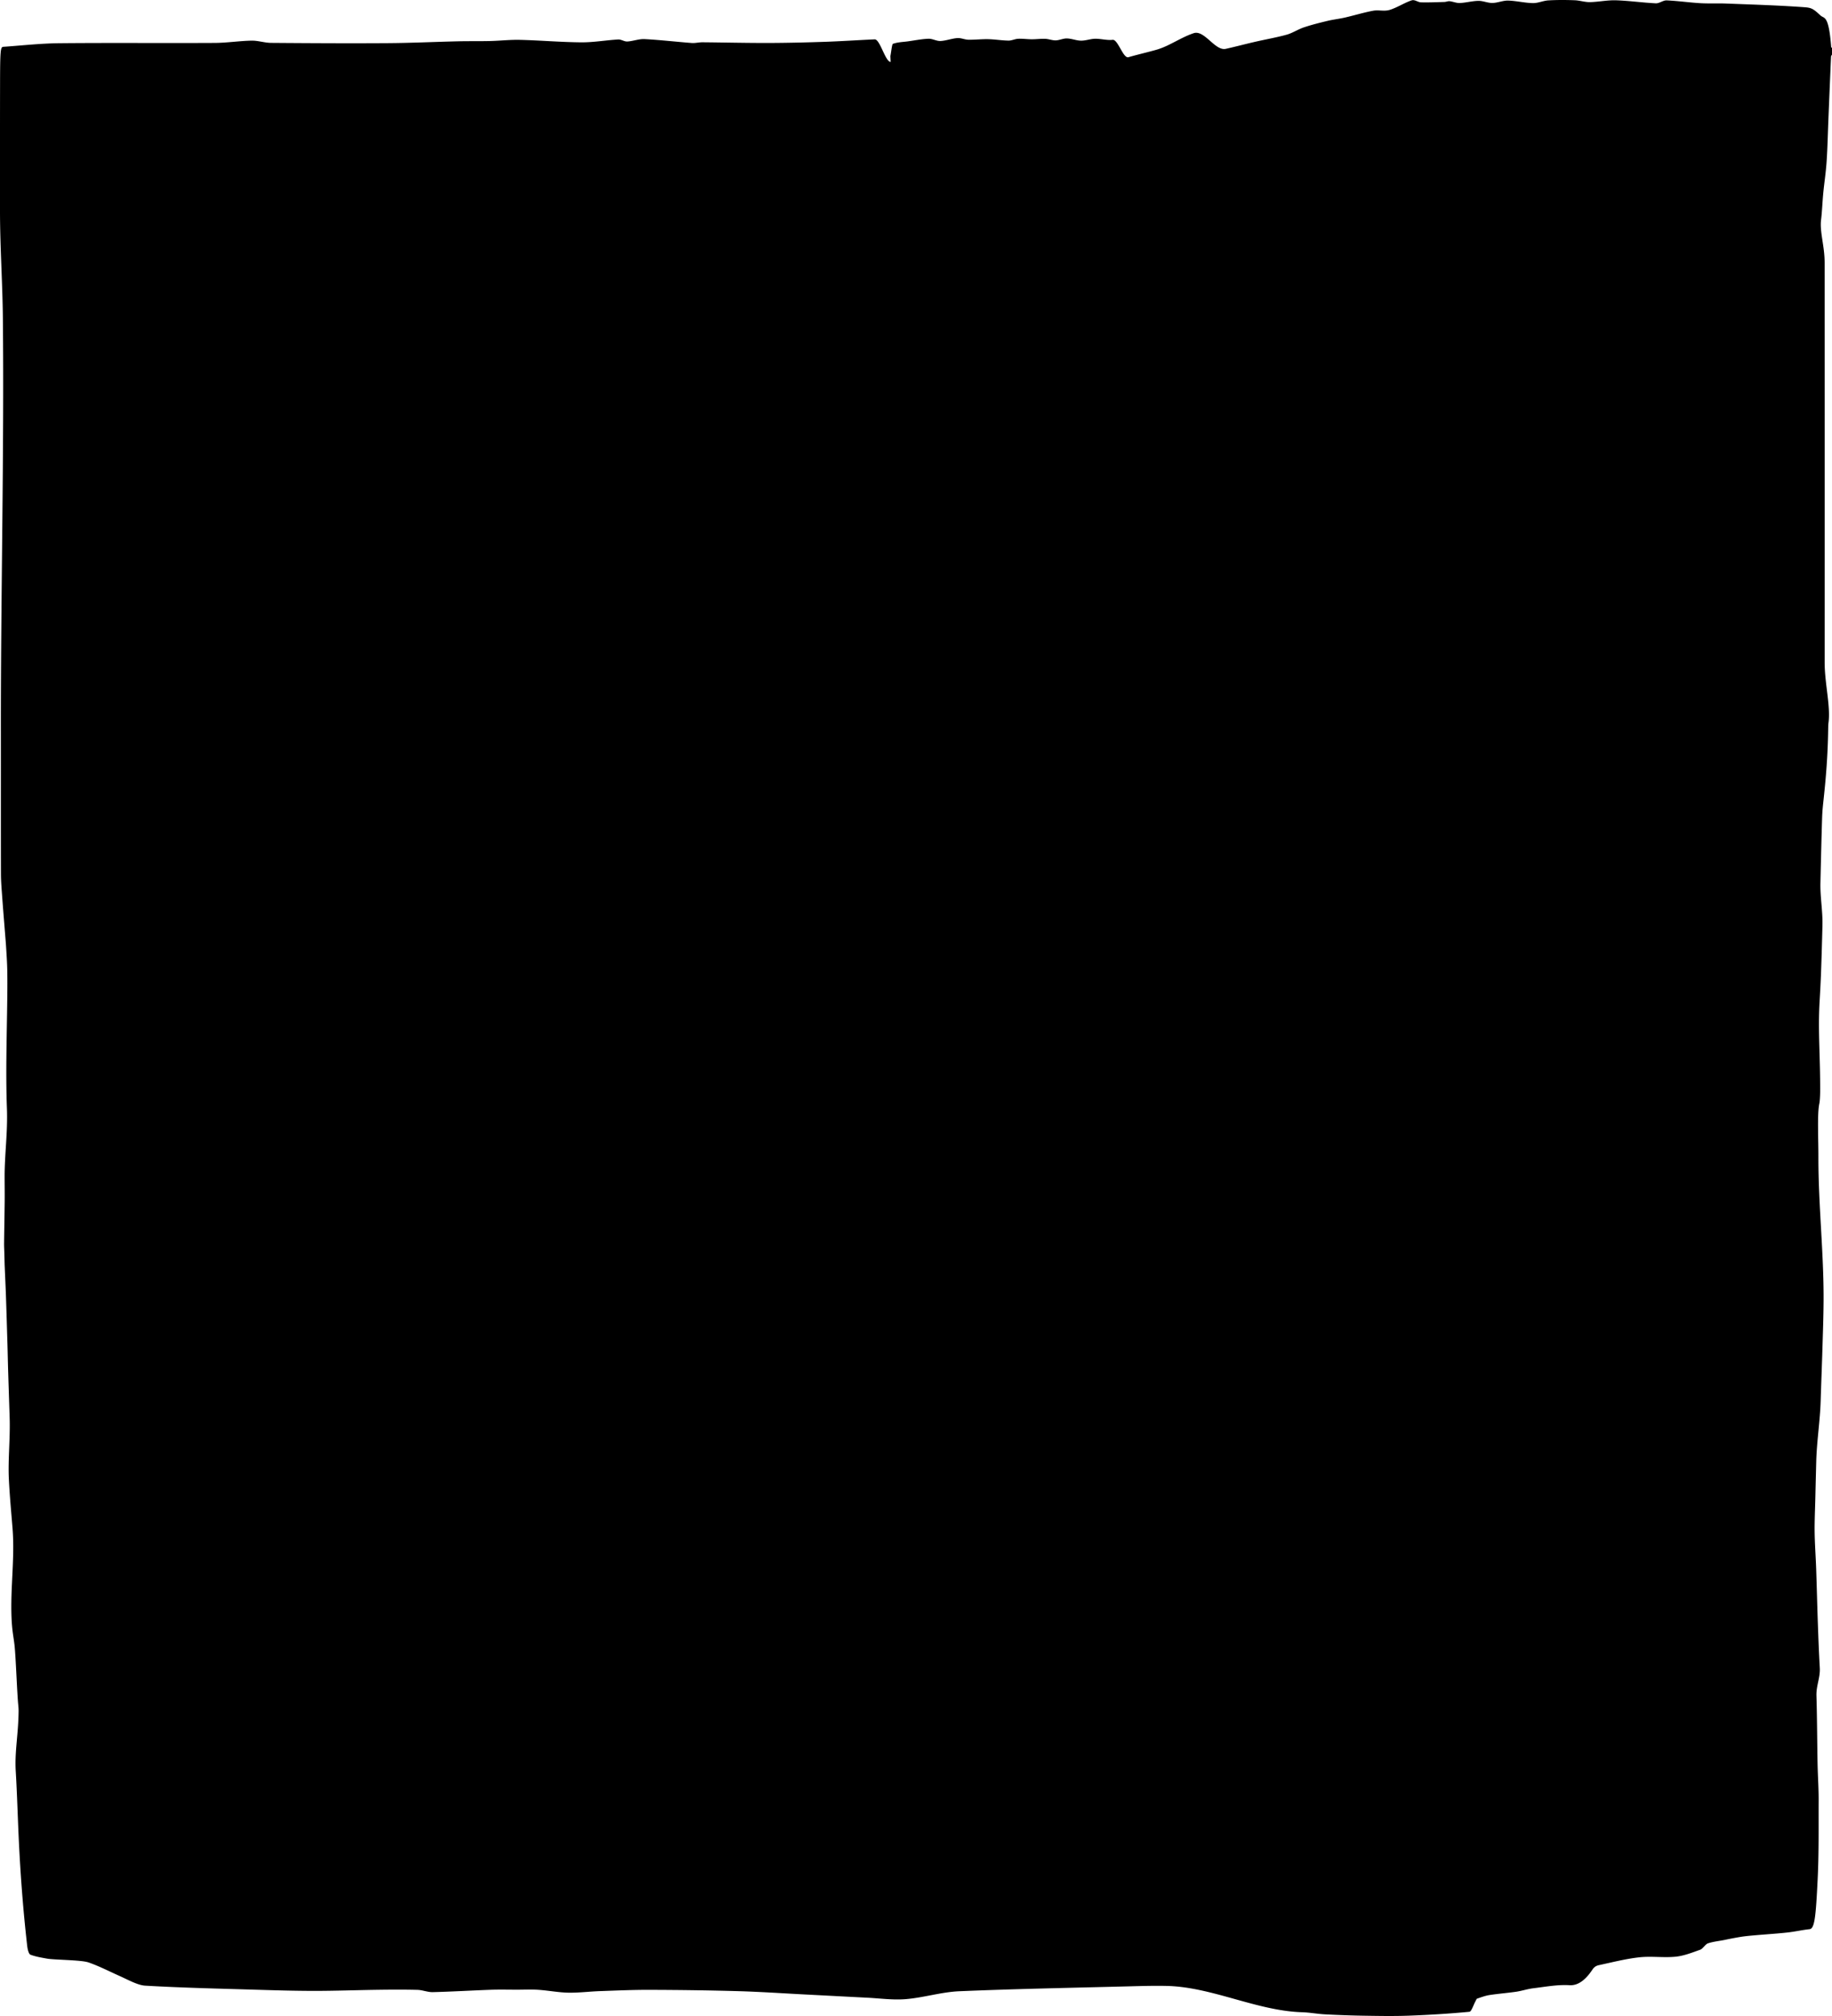 <svg viewBox="0 0 1200 1320" preserveAspectRatio="none" xmlns="http://www.w3.org/2000/svg"><path d="M1200 31.224v4.532c-.219.512-.587.574-.631 1.599-.586 13.07-1.13 26.279-1.673 39.473-.398 9.639-.62 20.008-1.213 28.762-.525 7.777-1.493 13.52-2.187 20.66-.534 5.51-.832 12.76-1.44 17.494-1.032 8.025 2.314 17.167 2.318 28.266.03 87.234.024 174.47.015 261.688-.002 13.986 4.036 28.856 2.468 39.908-.092.652-.133 2.018-.147 3.089-.254 18.347-1.506 32.457-2.93 45.93-.41 3.865-.899 7.994-1.048 12.65-.454 14.141-.786 28.546-1.113 42.92-.208 9.111 1.551 18.44 1.332 27.536-.252 10.4-.557 20.768-.926 30.951-.239 6.612-.6 12.992-.962 19.263-1.121 19.45.484 35.484.379 58.752-.013 2.638-.223 6.395-.484 7.59-.908 4.175-.93 10.757-.878 17.649.044 5.96.22 11.89.212 17.835-.052 31.261 3.561 62.539 3.4 93.754-.056 10.29-.422 20.551-.726 30.672-.353 11.765-.83 23.283-1.187 35.049-.4 13.162-2.557 26.465-2.905 39.72a9108.41 9108.41 0 0 0-.59 23.952c-.175 7.42-.549 15.056-.451 22.258.11 8.119.706 15.724.988 23.796.418 11.983.701 24.261 1.123 36.229.346 9.779.729 19.589 1.251 28.793.374 6.566-2.383 11.658-2.183 18.317.389 12.93.451 26.511.654 39.814.04 2.592.084 5.215.162 7.746.213 7.016.662 14.063.627 20.955-.088 17.23.216 34.055-.651 51.735-1.208 24.634-1.988 32.255-5.308 32.597-4.707.496-9.411 1.598-14.118 2.126-8.337.963-20.325 1.568-28.663 2.577-2.838.341-9.324 1.568-12.163 2.188-3.852.839-7.708 1.118-11.558 2.36-1.705.543-3.394 3.585-5.097 4.19-5.391 1.926-10.782 4.052-16.177 4.58-7.831.76-15.669-.45-23.5.372-8.603.916-17.204 3.09-25.805 4.967-1.72.373-3.464.59-5.145 3.12-4.953 7.451-9.922 10.509-14.965 10.199-7.919-.482-15.839 1.055-23.757 2.002-3.721.45-7.441 1.707-11.163 2.266-5.866.854-11.732 1.288-17.598 2.189-2.698.419-5.393 1.443-8.089 2.36-.364.123-.723 1.163-1.086 1.815-1.296 2.344-2.59 6.644-3.89 6.768-13.19 1.257-26.382 2.049-39.573 2.546-9.546.357-19.09.201-28.634.046-8.758-.124-17.515-.45-26.273-.9-5.08-.264-10.16-1.242-15.24-1.397-29.462-.9-58.922-16.516-88.383-17.214-7.88-.187-15.762.03-23.642.233-37.49.977-74.98 1.66-112.468 3.244-11.609.496-23.214 4.175-34.82 5.153-8.532.73-17.064-.512-25.596-.931-13.848-.699-27.697-1.444-41.543-2.158-14.314-.745-28.629-1.723-42.945-2.126-19.204-.544-38.409-.792-57.614-.854-10.999-.047-21.998.45-32.997.838-6.892.248-13.78 1.149-20.672 1.009-6.475-.14-12.948-1.428-19.424-1.863-4.649-.326-9.3-.077-13.95-.077-5.735 0-11.472-.155-17.207.046-12.678.45-25.354 1.227-38.032 1.537-3.35.093-6.7-1.381-10.05-1.475-8.61-.217-17.222-.17-25.832-.046-13.848.186-27.697.714-41.545.714-13.15 0-26.3-.404-39.45-.792-23.866-.73-47.735-1.242-71.604-2.639-4.875-.279-11.575-4.05-16.449-6.224-6.869-3.058-13.734-6.612-20.607-8.987-4.787-1.661-22.363-1.63-27.156-2.484-3.63-.667-7.261-1.226-10.887-2.577-.742-.279-1.7-2.064-2.163-6.13-2.577-22.756-4.644-48.275-5.847-77.938-.495-12.185-.919-24.727-1.609-36.166-.77-12.729 1.732-24.029 1.87-39.411.011-1.258-.125-2.794-.235-3.912-.792-8.056-1.567-31.029-2.404-38.774-.505-4.641-1.23-7.917-1.65-12.93-1.76-21.08 2.022-42.531.319-63.92-.836-10.525-1.826-20.599-2.4-32.007-.642-12.744.935-26.807.51-40.265-.326-10.291-.674-20.52-.989-30.827-.175-5.712-.283-11.564-.45-17.292-.304-10.275-.606-20.551-.952-30.734-.216-6.286-.512-12.386-.898-21.56-.015-.605-.105-4.191-.2-7.761-.054-2.111-.183-4.269-.16-6.318.111-9.08.297-18.114.39-27.21.05-5.2-.025-10.477-.04-15.724-.047-15.041 2.099-29.43 1.51-45.232-.875-23.345-.057-47.373.239-72.814.07-5.992.1-12.2-.022-18.084-.1-4.827-.427-9.422-.7-13.939-.191-3.213-.454-6.146-.693-9.173-.635-8.087-1.307-16.003-1.904-24.277-.35-4.827-.819-10.151-.832-15.32C.54 541.19.614 510.223.573 479.256c-.116-86.552 2.202-183.27 1.305-271.11C1.641 184.892 0 161.361 0 137.953c0-27.94-.021-55.895.04-83.82.044-20.862.298-23.345 2.015-23.47 12.303-.869 24.603-2.25 36.906-2.374 33.9-.326 67.8 0 101.699-.186 8.014-.047 16.026-1.32 24.04-1.49 4.283-.094 8.566 1.427 12.849 1.459 25.459.201 50.92.341 76.38.17 15.382-.093 30.765-.838 46.15-1.195 6.982-.17 13.964-.015 20.945-.186 6.569-.155 13.138-.932 19.705-.76 13.331.34 26.663 1.505 39.994 1.614 8.062.062 16.122-1.397 24.183-1.863 2.001-.124 4.004 1.428 6.006 1.32 3.773-.218 7.547-1.755 11.32-1.569 10.292.544 20.585 1.755 30.877 2.546 2.33.17 4.66-.481 6.99-.466 14.405.125 28.808.482 43.212.45 12.352-.03 24.706-.34 37.058-.76 10.856-.372 21.712-1.118 32.57-1.599 3.49-.155 6.98 14.777 10.47 14.777l-.18-3.787c.536-2.81 1.058-7.839 1.609-8.04 3.204-1.165 6.414-1.18 9.622-1.615 4.563-.605 9.128-1.568 13.69-1.738 2.636-.109 5.272 1.598 7.908 1.474 3.664-.186 7.329-1.63 10.995-1.909 2.42-.186 4.843 1.025 7.263 1.071 4.326.078 8.65-.45 12.973-.357 4.417.109 8.834.854 13.25.931 2.14.047 4.281-1.102 6.422-1.195 2.954-.14 5.91.326 8.864.326 2.934.016 5.87-.403 8.804-.295 2.306.093 4.612 1.071 6.92 1.01 2.448-.063 4.896-1.336 7.344-1.258 3.055.077 6.11 1.412 9.168 1.443 3.105.047 6.212-1.195 9.317-1.241 3.814-.047 7.63 1.133 11.441.698 3.44-.403 6.876 12.356 10.316 11.378 5.957-1.708 11.916-3.073 17.874-4.734 2.373-.652 4.745-1.568 7.116-2.655 5.945-2.763 11.886-6.426 17.835-8.35 6.982-2.251 13.97 11.827 20.955 10.275 6.376-1.428 12.754-3.135 19.13-4.594 6.925-1.6 13.853-2.779 20.78-4.688 3.758-1.04 7.51-3.54 11.271-4.796 5.154-1.723 10.31-2.996 15.467-4.238 3.813-.916 7.629-1.304 11.44-2.189 6.14-1.412 12.28-3.306 18.42-4.455 3.588-.667 7.183.544 10.77-.527 4.815-1.428 9.623-4.657 14.438-6.256 2.041-.683 4.095 1.226 6.142 1.289 5.108.124 10.215-.094 15.325-.249 1.155-.03 2.311-.605 3.467-.481 2.231.248 4.462 1.273 6.69 1.164C960.299 1.778 964.34.63 968.38.567c3.064-.046 6.129 1.428 9.193 1.366 3.435-.046 6.87-1.645 10.304-1.552 5.39.155 10.78 1.537 16.171 1.645 3.39.078 6.78-1.583 10.171-1.77 5.726-.34 11.452-.31 17.178-.092 3.354.108 6.71 1.288 10.063 1.226 5.66-.124 11.321-1.366 16.981-1.195 8.711.28 17.423 1.552 26.136 1.971 2.37.109 4.742-2.002 7.11-1.91 7.296.311 14.593 1.382 21.887 1.817 5.717.341 11.433.015 17.15.248 17.059.668 34.117 1.164 51.176 2.406 4.741.342 5.856 1.04 10.555 5.402 2.406 2.25 5.333-.792 7.01 20.551.06.792.35.388.535.544" fill-rule="evenodd"/></svg>